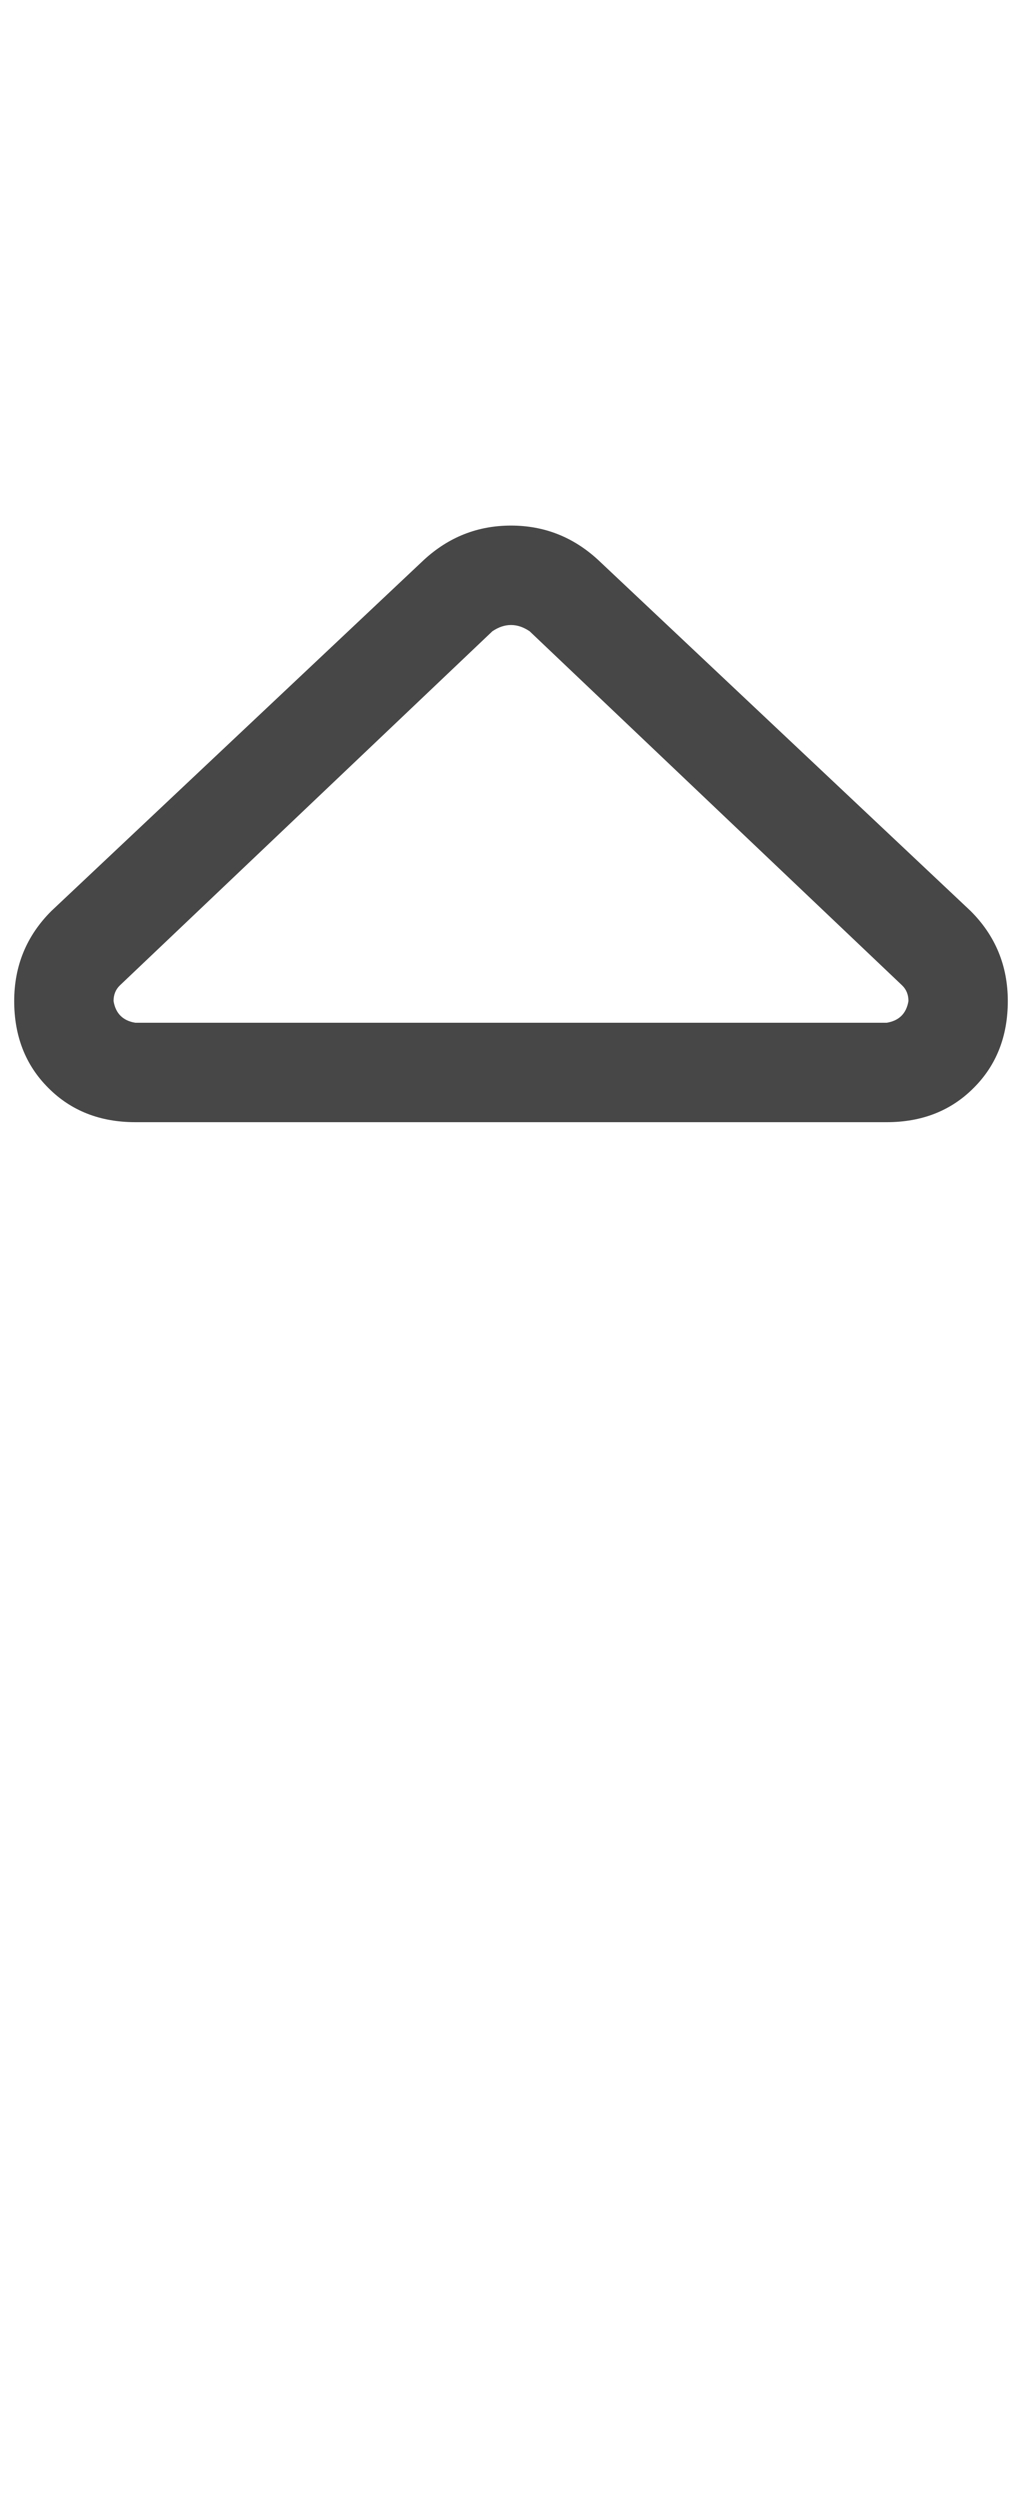 <svg width="9" height="22" viewBox="0 0 9 22" fill="none" xmlns="http://www.w3.org/2000/svg">
<g id="label-paired / sm / sort-up-sm / regular" clip-path="url(#clip0_1731_2359)">
<path id="icon" d="M4.336 5.555L1.055 8.672C1.018 8.708 1 8.754 1 8.809C1.018 8.918 1.082 8.982 1.191 9H7.809C7.918 8.982 7.982 8.918 8 8.809C8 8.754 7.982 8.708 7.945 8.672L4.664 5.555C4.609 5.518 4.555 5.5 4.5 5.5C4.445 5.5 4.391 5.518 4.336 5.555ZM3.734 4.926C3.953 4.725 4.208 4.625 4.5 4.625C4.792 4.625 5.047 4.725 5.266 4.926L8.547 8.016C8.766 8.234 8.875 8.499 8.875 8.809C8.875 9.118 8.775 9.374 8.574 9.574C8.374 9.775 8.118 9.875 7.809 9.875H1.191C0.882 9.875 0.626 9.775 0.426 9.574C0.225 9.374 0.125 9.118 0.125 8.809C0.125 8.499 0.234 8.234 0.453 8.016L3.734 4.926Z" fill="black" fill-opacity="0.72"/>
</g>
<defs>
<clipPath id="clip0_1731_2359">
<rect width="9" height="22" fill="white"/>
</clipPath>
</defs>
</svg>
